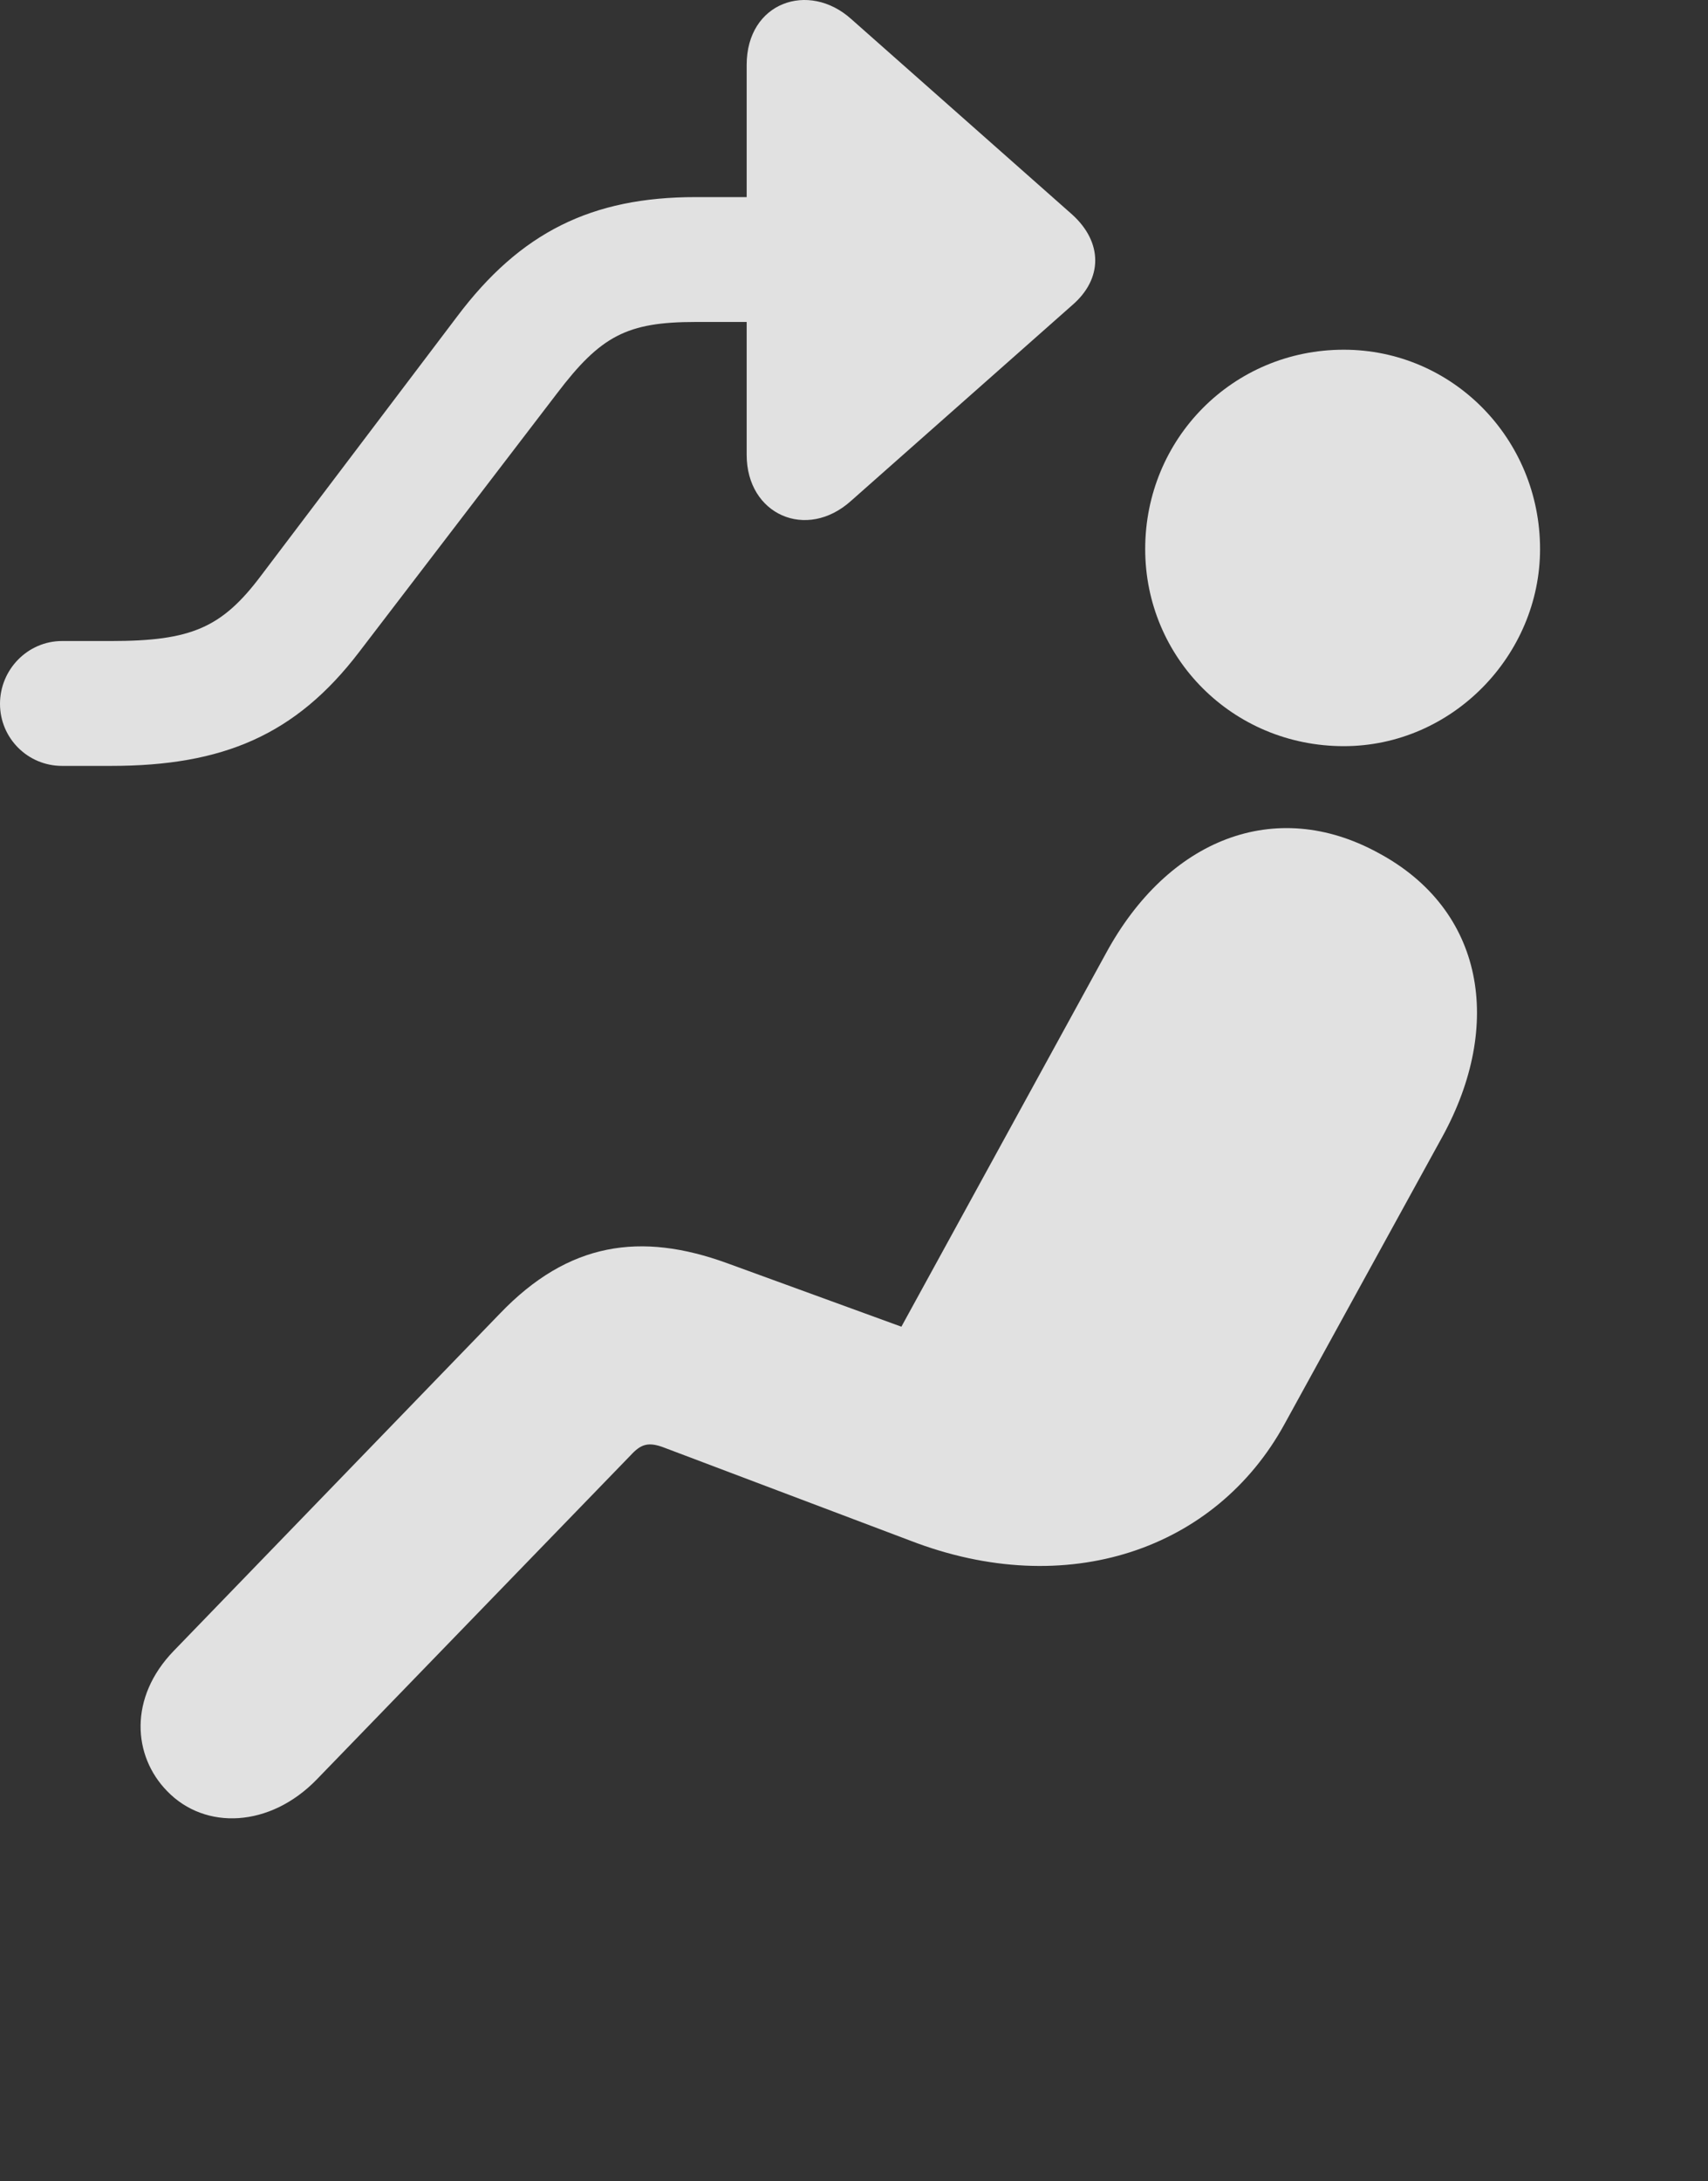 <?xml version="1.0" encoding="UTF-8"?>
<!--Generator: Apple Native CoreSVG 341-->
<!DOCTYPE svg
PUBLIC "-//W3C//DTD SVG 1.1//EN"
       "http://www.w3.org/Graphics/SVG/1.1/DTD/svg11.dtd">
<svg version="1.1" xmlns="http://www.w3.org/2000/svg" xmlns:xlink="http://www.w3.org/1999/xlink" viewBox="0 0 22.852 29.168">
 <rect x="0" y="0" width="22.852" height="29.168" fill="#333333" stroke="none"/>
 <g>
  <rect height="29.168" opacity="0" width="22.852" x="0" y="0"/>
  <path d="M17.979 9.979C19.434 9.979 20.605 8.759 20.605 7.343C20.605 5.868 19.434 4.677 17.979 4.677C16.494 4.677 15.322 5.868 15.322 7.343C15.322 8.798 16.494 9.979 17.979 9.979ZM2.236 23.954C2.744 24.481 3.613 24.442 4.238 23.798L8.438 19.462C8.574 19.315 8.672 19.276 8.896 19.364L12.178 20.604C14.277 21.415 16.27 20.722 17.188 19.042L19.297 15.204C20.117 13.71 19.863 12.167 18.438 11.405C17.061 10.653 15.625 11.22 14.795 12.753L12.06 17.743L9.727 16.893C8.574 16.474 7.607 16.61 6.689 17.567L2.324 22.079C1.719 22.704 1.777 23.485 2.236 23.954Z" fill="white" fill-opacity="0.85"/>
  <path d="M9.99 0.868L9.99 6.083C9.99 6.884 10.791 7.235 11.387 6.698L14.346 4.081C14.756 3.729 14.756 3.241 14.346 2.87L11.387 0.253C10.82-0.255 9.99 0.028 9.99 0.868ZM11.309 4.306C11.768 4.306 12.139 3.925 12.139 3.466C12.139 3.007 11.768 2.636 11.309 2.636L9.307 2.636C7.92 2.636 6.963 3.104 6.113 4.237L3.496 7.694C2.969 8.397 2.559 8.573 1.484 8.573L0.83 8.573C0.371 8.573 0 8.954 0 9.413C0 9.872 0.371 10.243 0.83 10.243L1.484 10.243C2.979 10.243 3.955 9.833 4.805 8.72L7.451 5.263C8.037 4.491 8.389 4.306 9.307 4.306Z" fill="white" fill-opacity="0.85"/>
 </g>
</svg>
